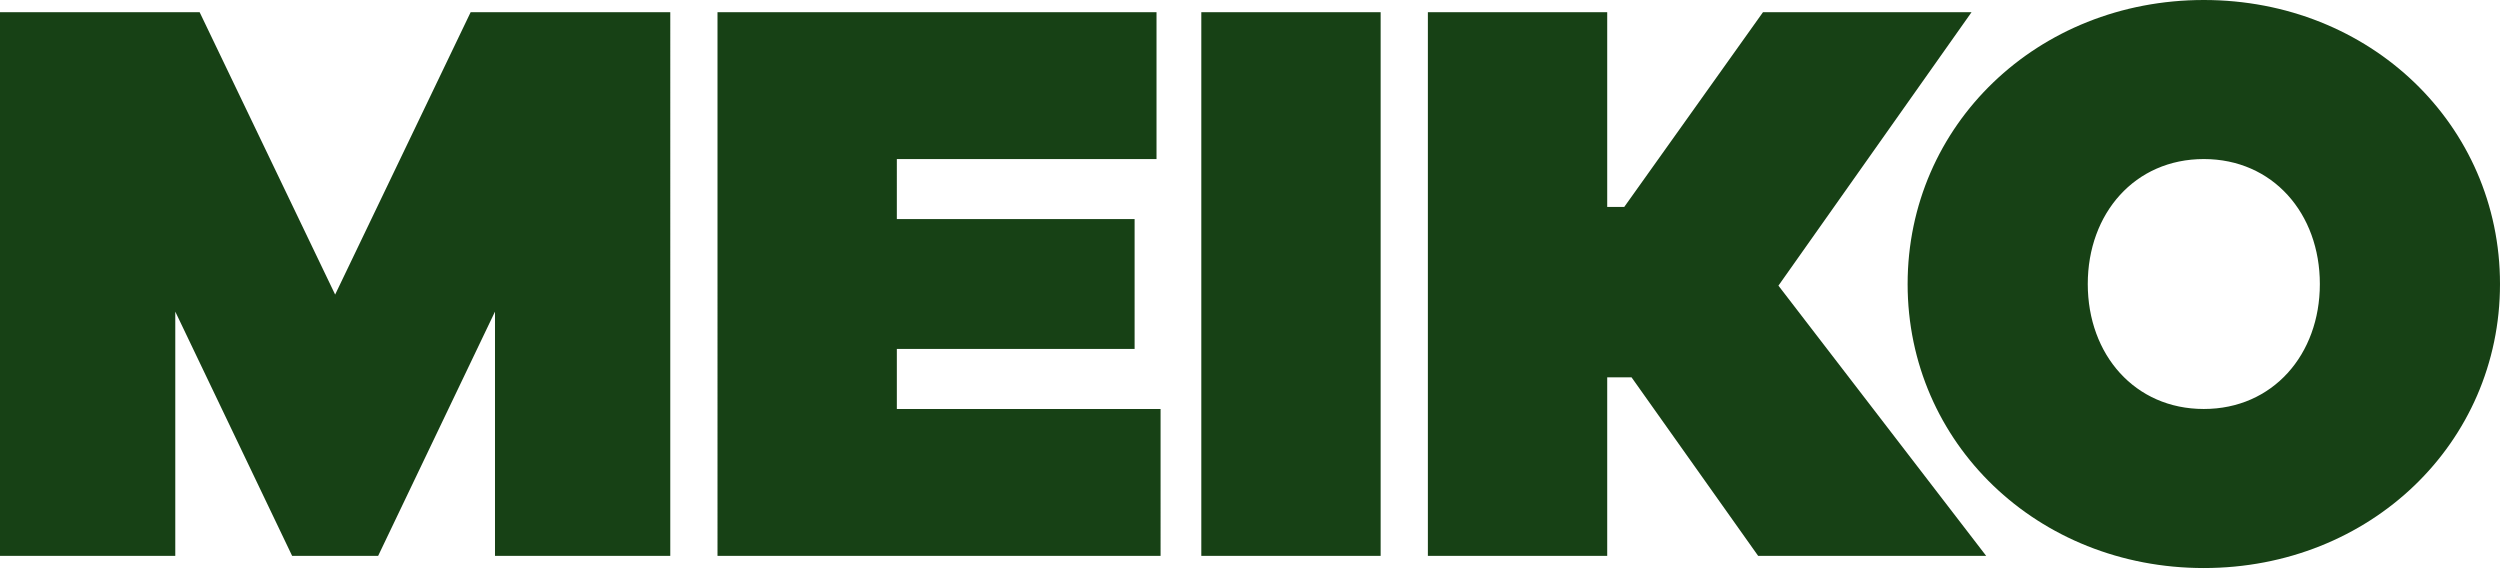 <svg width="426" height="97" viewBox="0 0 426 97" xmlns="http://www.w3.org/2000/svg"><title>meiko_logo</title><path d="M114.216 2.074H80.2l-23.092 48.12-23.092-48.12H0V94.72h29.868V53.098l19.911 41.62h14.658l19.911-41.62v41.62h29.868V2.075zm83.546 67.617h-44.94V59.459h40.515V37.334h-40.515V27.102h44.249V2.074h-74.808V94.72h75.499V69.69zm37.5 25.028V2.074h-30.559V94.72h30.56zm103.182 0l-35.399-46.046 32.91-46.599h-35.537L276.773 35.26h-2.904V2.074H243.31V94.72h30.559v-30.42h4.148l21.571 30.42h38.856zm-13.385-46.322c0 27.102 22.124 48.396 50.47 48.396 28.347 0 50.471-21.294 50.471-48.396C426 21.294 403.876 0 375.53 0c-28.347 0-50.471 21.294-50.471 48.397zm30.697 0c0-12.03 8.02-21.295 19.773-21.295 11.754 0 19.774 9.265 19.774 21.295 0 12.03-8.02 21.294-19.774 21.294-11.753 0-19.773-9.264-19.773-21.294z" fill="#174115" fill-rule="evenodd"/></svg>
